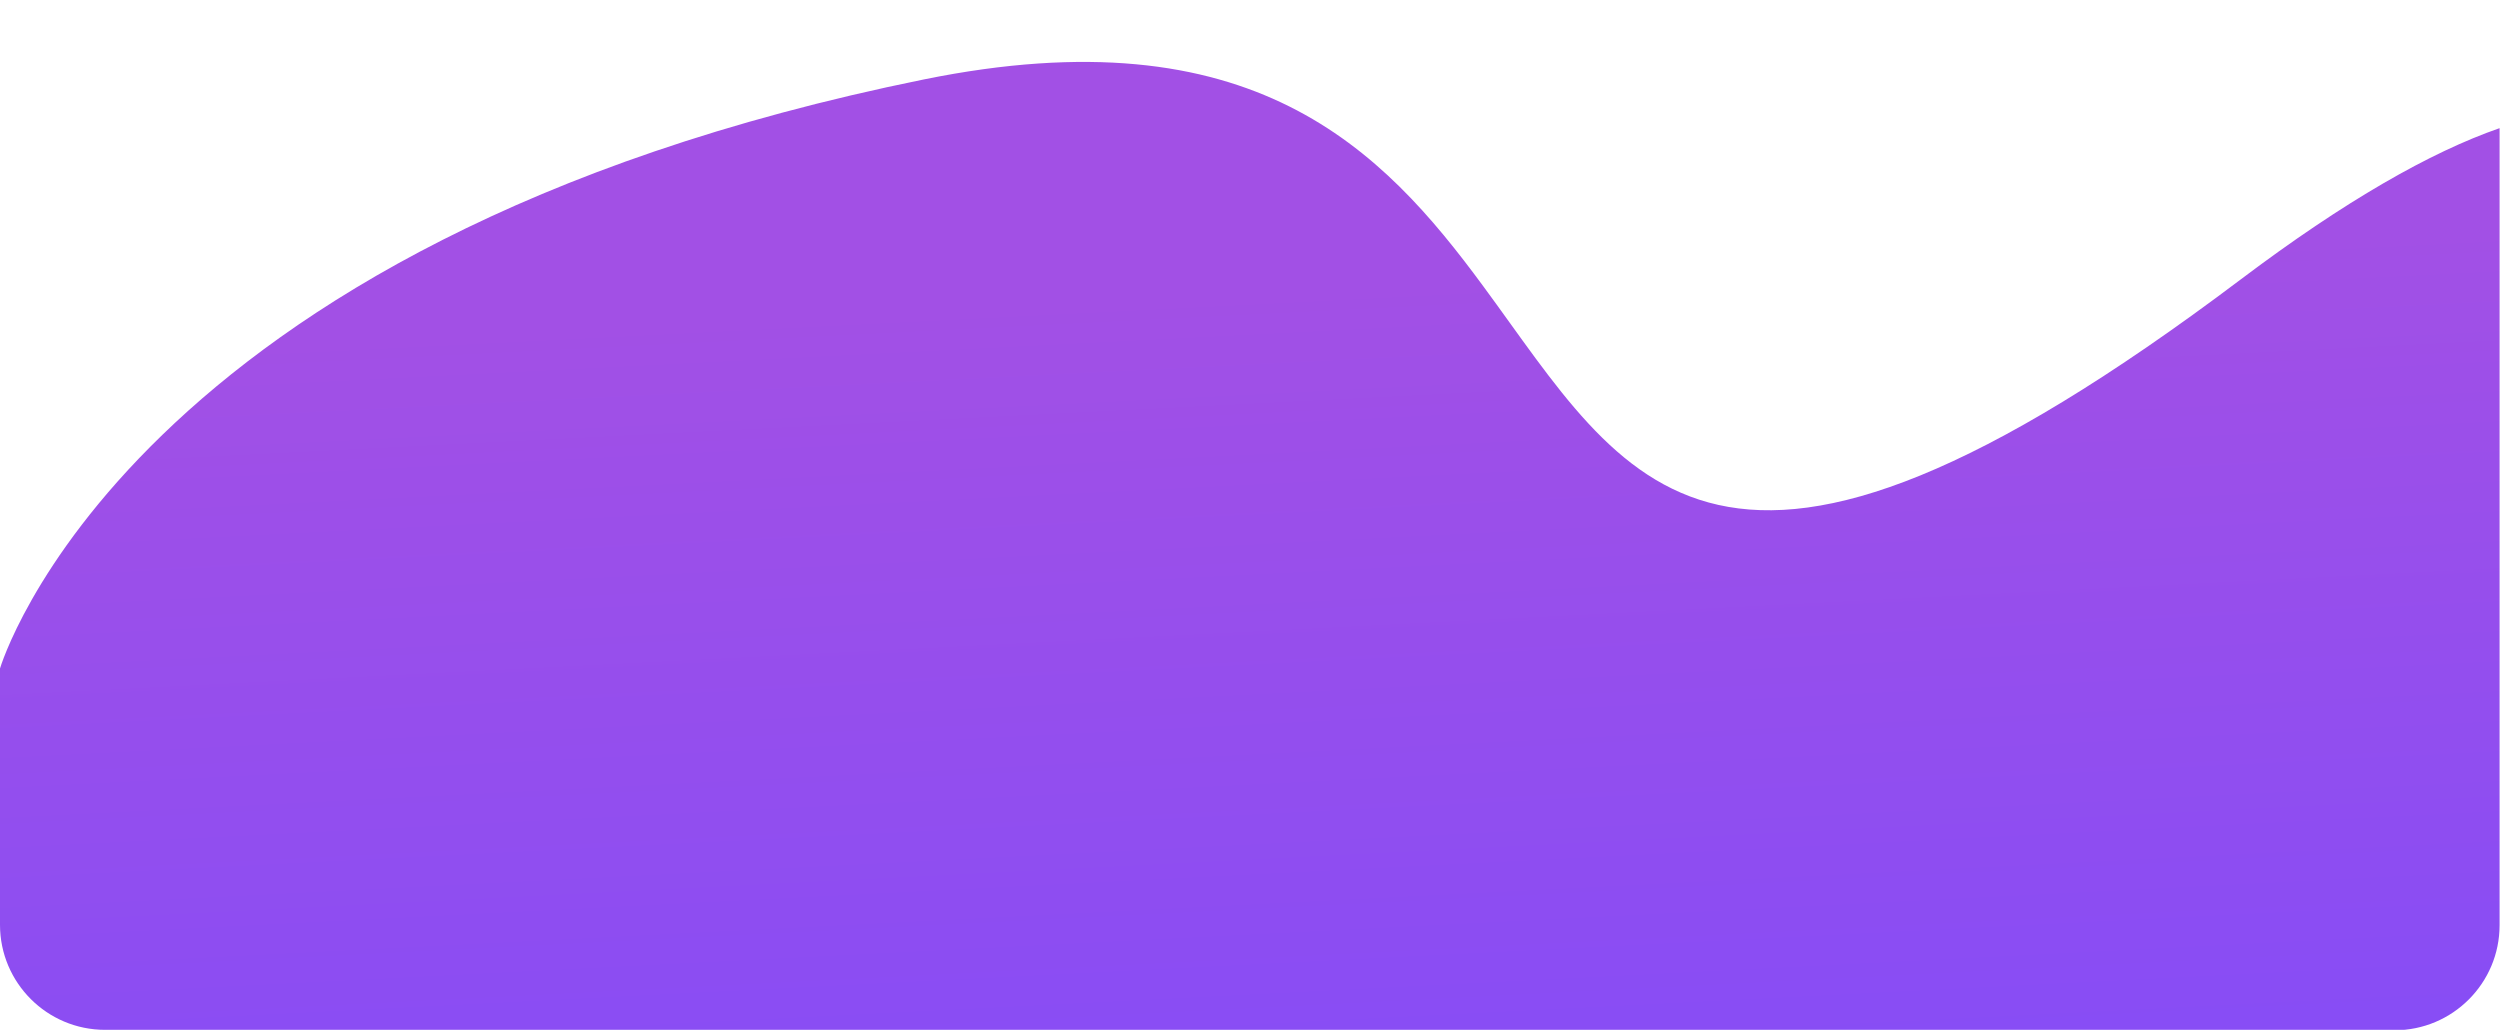 <?xml version="1.0" encoding="utf-8"?>
<!--Generator: Adobe Illustrator 22.1.0, SVG Export Plug-In . SVG Version: 6.00 Build 0)-->
<svg xmlns="http://www.w3.org/2000/svg" xmlns:xlink="http://www.w3.org/1999/xlink" x="0px" y="0px" class="purple-wave" style="enable-background:new 0 0 595 245.1" version="1.1" viewBox="0 0 595 245.1" xml:space="preserve">
    <style type="text/css">
        .st0{fill:url(#hfoFNDZIcnspAP);}
    </style>
    <g transform="matrix(1, 0, 0, 1, 0, 0)">
        <linearGradient id="hfoFNDZIcnspAP" x1="-201.182" x2="-201.02" y1="622.044" y2="620.831" gradientTransform="matrix(571.001 0 0 -221.13 115152.211 137621.203)" gradientUnits="userSpaceOnUse">
            <stop offset="0" style="stop-color:#A250E5"/>
            <stop offset="1" style="stop-color:#7C4BFC"/>
        </linearGradient>
        <path id="Wave-2" d="M25,245.1c-13.8,0-25-11.2-25-25v-61c0,0,29.8-101.6,219.9-140.2C298.2,3,329,35.5,353,68.1
		c34.3,46.5,54.9,92.9,180.3-1.6c24.8-18.7,45.2-30.3,61.6-36v189.7c0,13.8-11.2,25-25,25L25,245.1z" class="st0"/>
    </g>
</svg>
